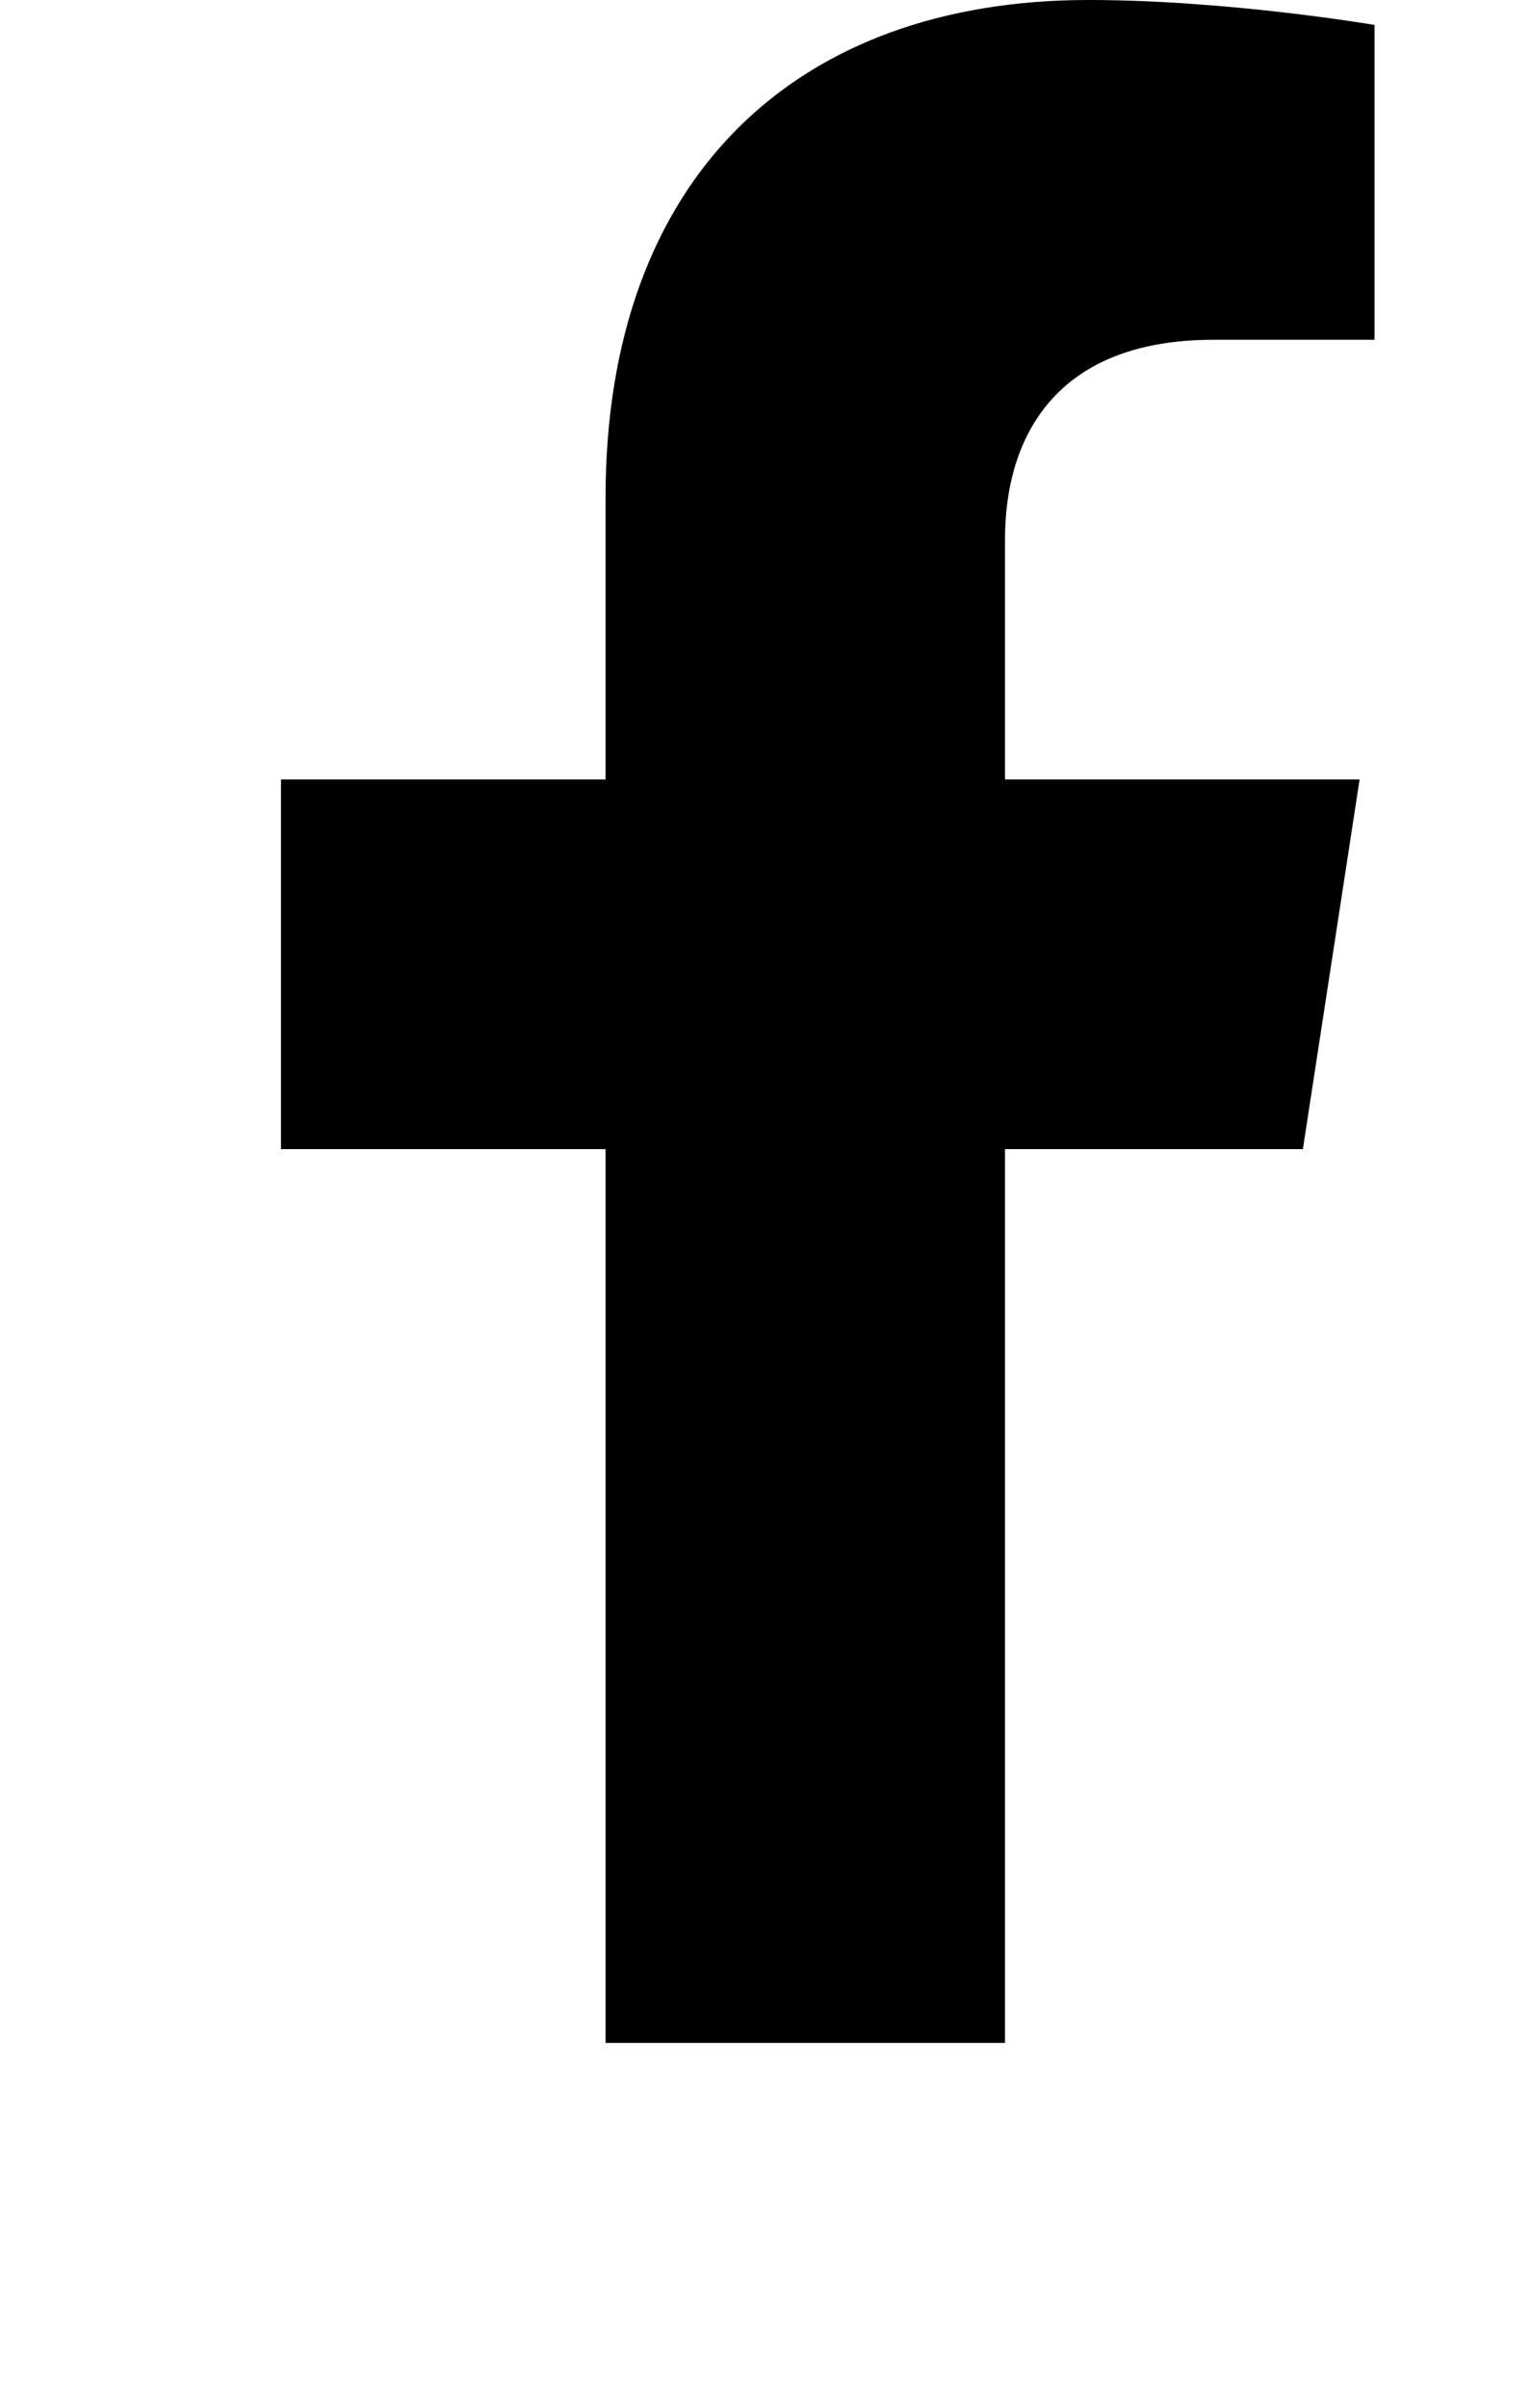 <svg width="21" height="33" viewBox="0 0 21 33" fill="none" xmlns="http://www.w3.org/2000/svg">
<g id="facebook-f 1">
<path id="Vector" d="M17.871 15.75L18.649 10.683H13.785V7.394C13.785 6.008 14.465 4.657 16.643 4.657H18.854V0.342C18.854 0.342 16.848 0 14.929 0C10.924 0 8.306 2.427 8.306 6.821V10.683H3.854V15.75H8.306V28H13.785V15.75H17.871Z" fill="black"/>
</g>
</svg>
